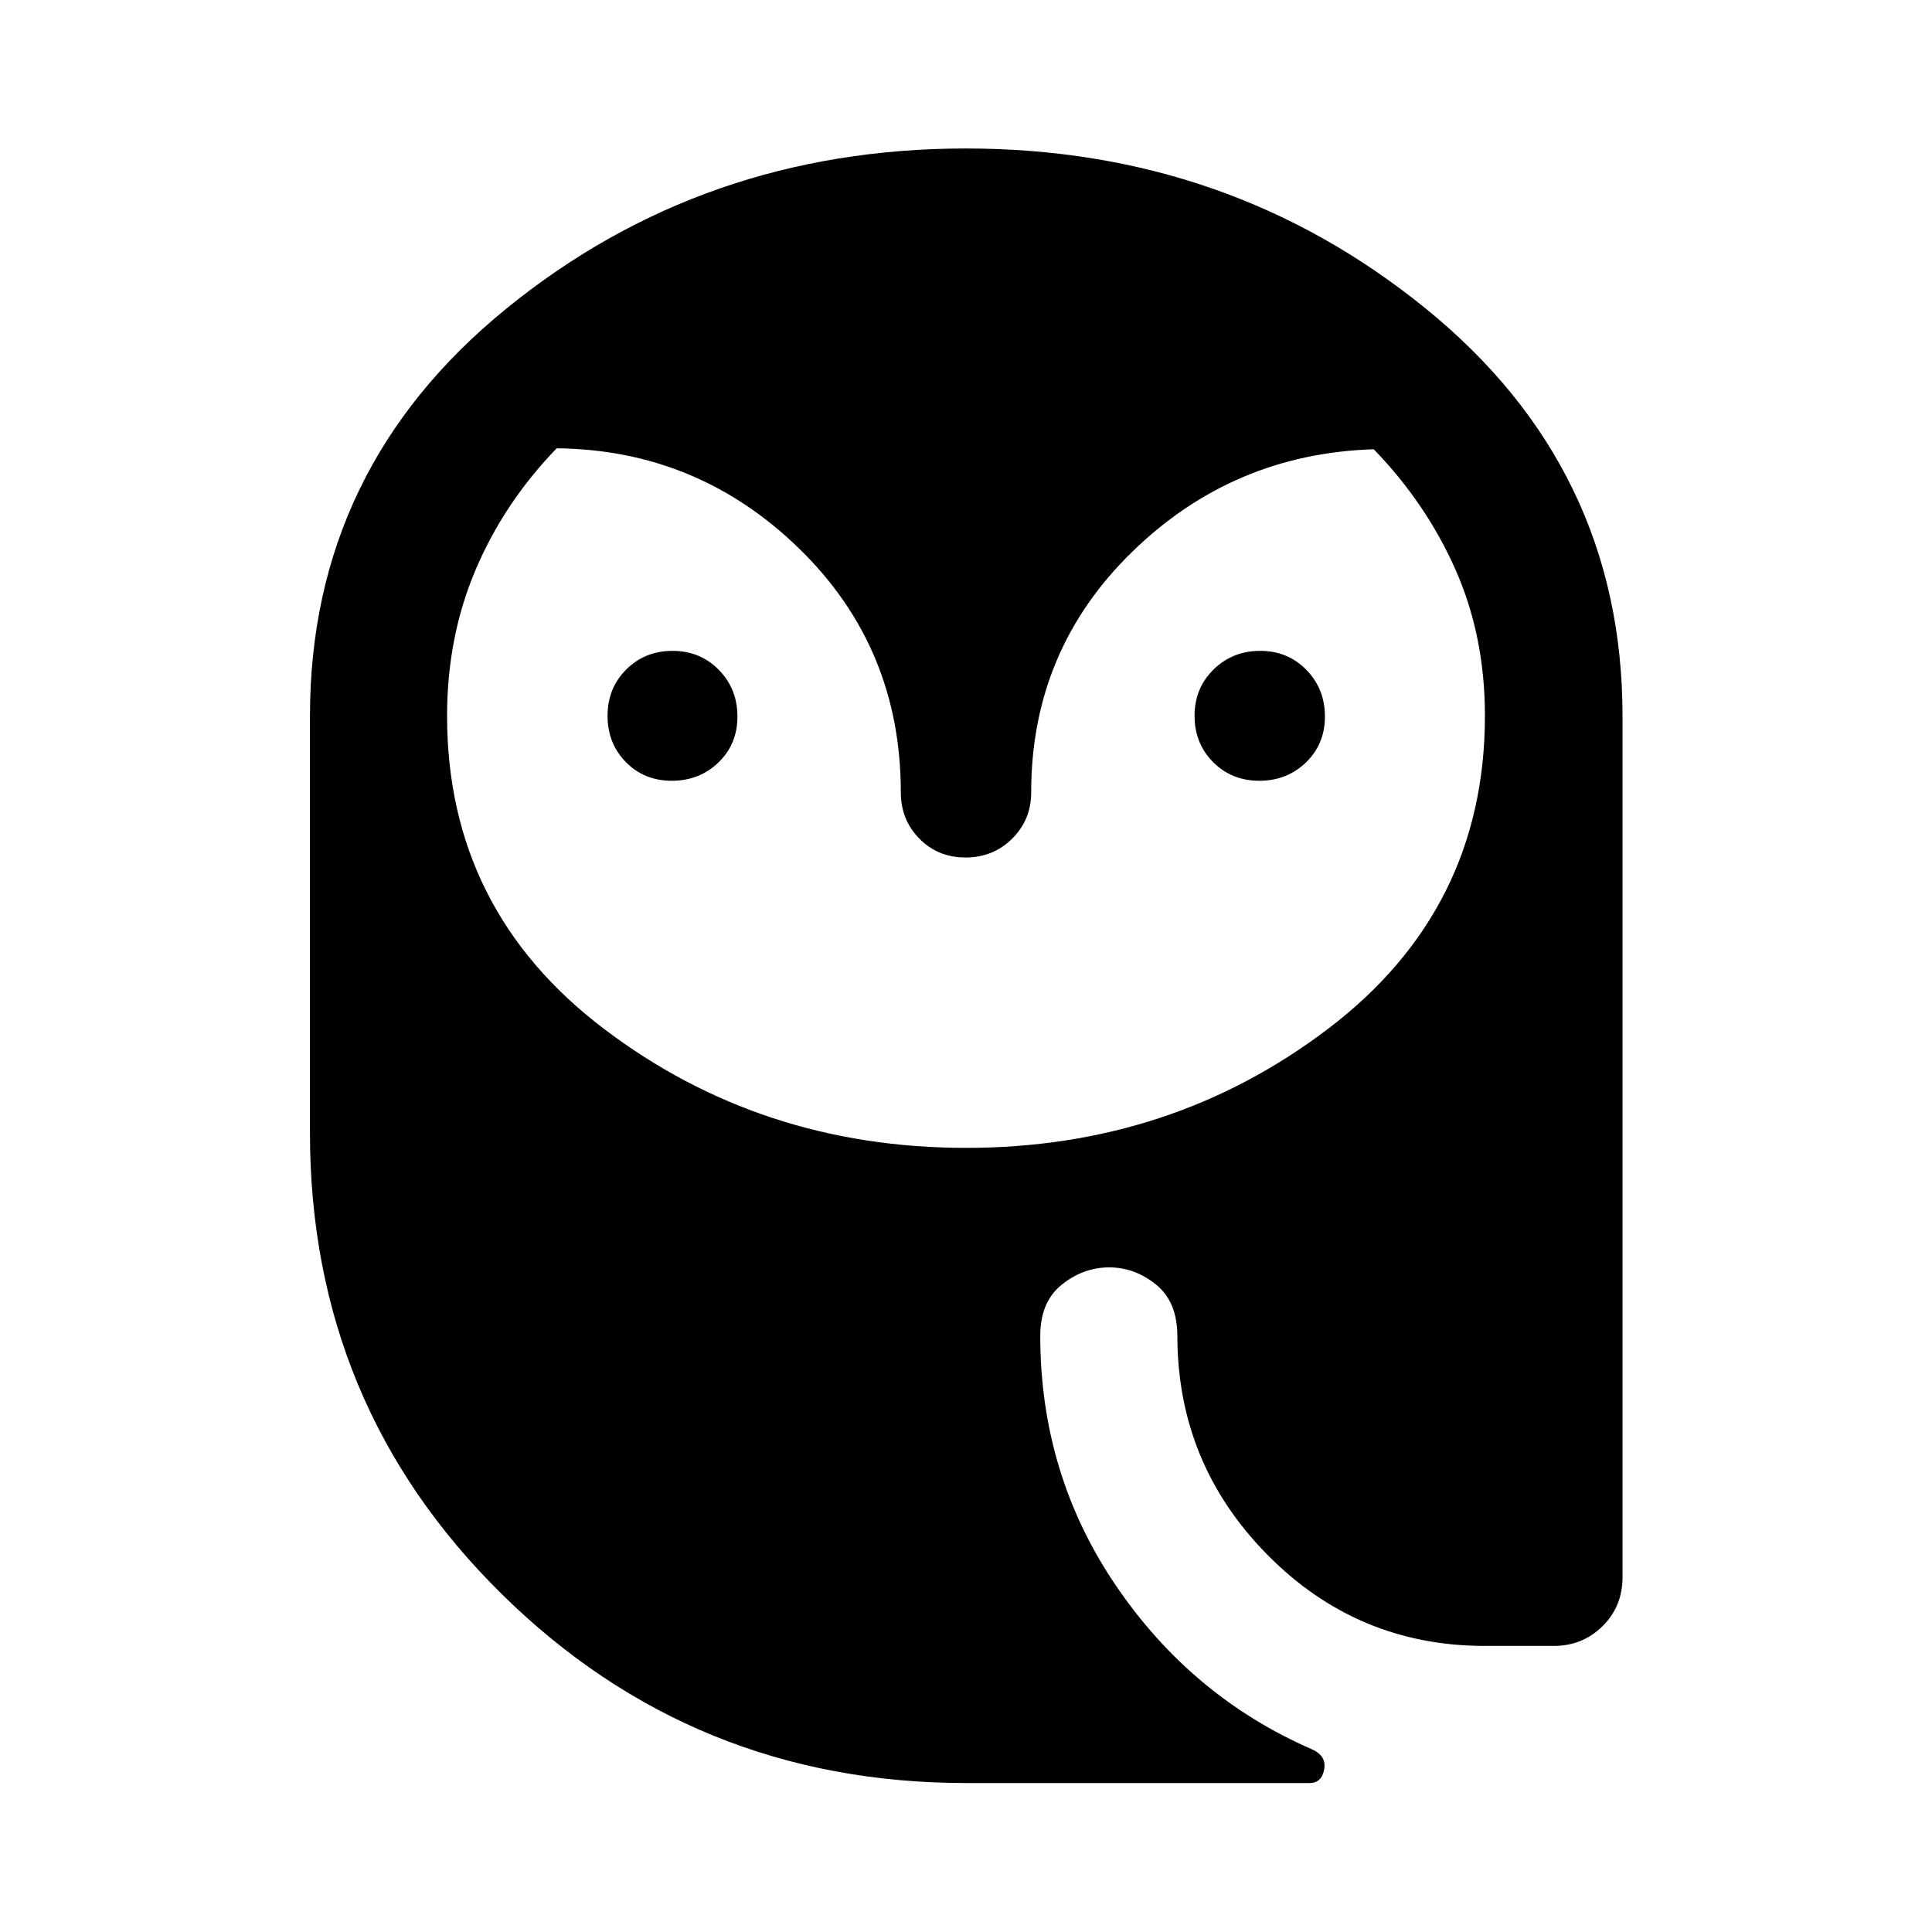 <svg xmlns="http://www.w3.org/2000/svg" width="48" height="48" viewBox="0 -960 960 960"><path d="M333.82-572.04q-13.73 0-22.83-9.28-9.1-9.27-9.1-23 0-13.74 9.27-23 9.28-9.27 23.01-9.27 13.74 0 23 9.44t9.26 23.18q0 13.73-9.43 22.83-9.44 9.1-23.18 9.1Zm291.91 0q-13.73 0-22.95-9.28-9.21-9.27-9.21-23 0-13.74 9.43-23 9.44-9.27 23.18-9.27 13.73 0 22.95 9.44 9.22 9.44 9.22 23.18 0 13.73-9.44 22.83-9.44 9.1-23.18 9.1ZM480.09-74.02q-135.48 0-230.77-93.9-95.3-93.89-95.3-229.12V-604.2q0-123.17 97.75-202.59 97.74-79.43 228.23-79.43 130.39 0 228.3 79.43 97.92 79.42 97.92 202.59v427.98q0 14.43-9.92 24.25t-24.27 9.82h-34.18q-63.41 0-108.12-45.33-44.71-45.32-44.71-108.93v.24q0-16.92-10.54-25.49-10.55-8.58-23.34-8.58-12.86 0-23.55 8.58-10.7 8.57-10.7 25.49v-.24q0 68.95 37.58 124.24 37.57 55.3 97.25 81.3 7.52 3.28 6.26 10.07-1.26 6.78-7.24 6.78H480.09Zm-.03-315.61q101.98 0 179.89-59.19 77.9-59.19 77.9-155.5 0-39.62-14.62-72.61-14.62-33-40.62-59.83-70.09 2.19-120.15 51.07-50.07 48.87-50.07 119.39 0 13.64-9.44 23.01-9.44 9.38-23.17 9.38-13.74 0-22.95-9.38-9.22-9.37-9.22-23.01 0-71.88-50.45-121.05-50.44-49.17-120.53-49.89-26.06 26.87-40.27 60.28-14.21 33.4-14.21 72.7 0 96.35 77.96 155.49 77.97 59.14 179.95 59.14Z"/></svg>